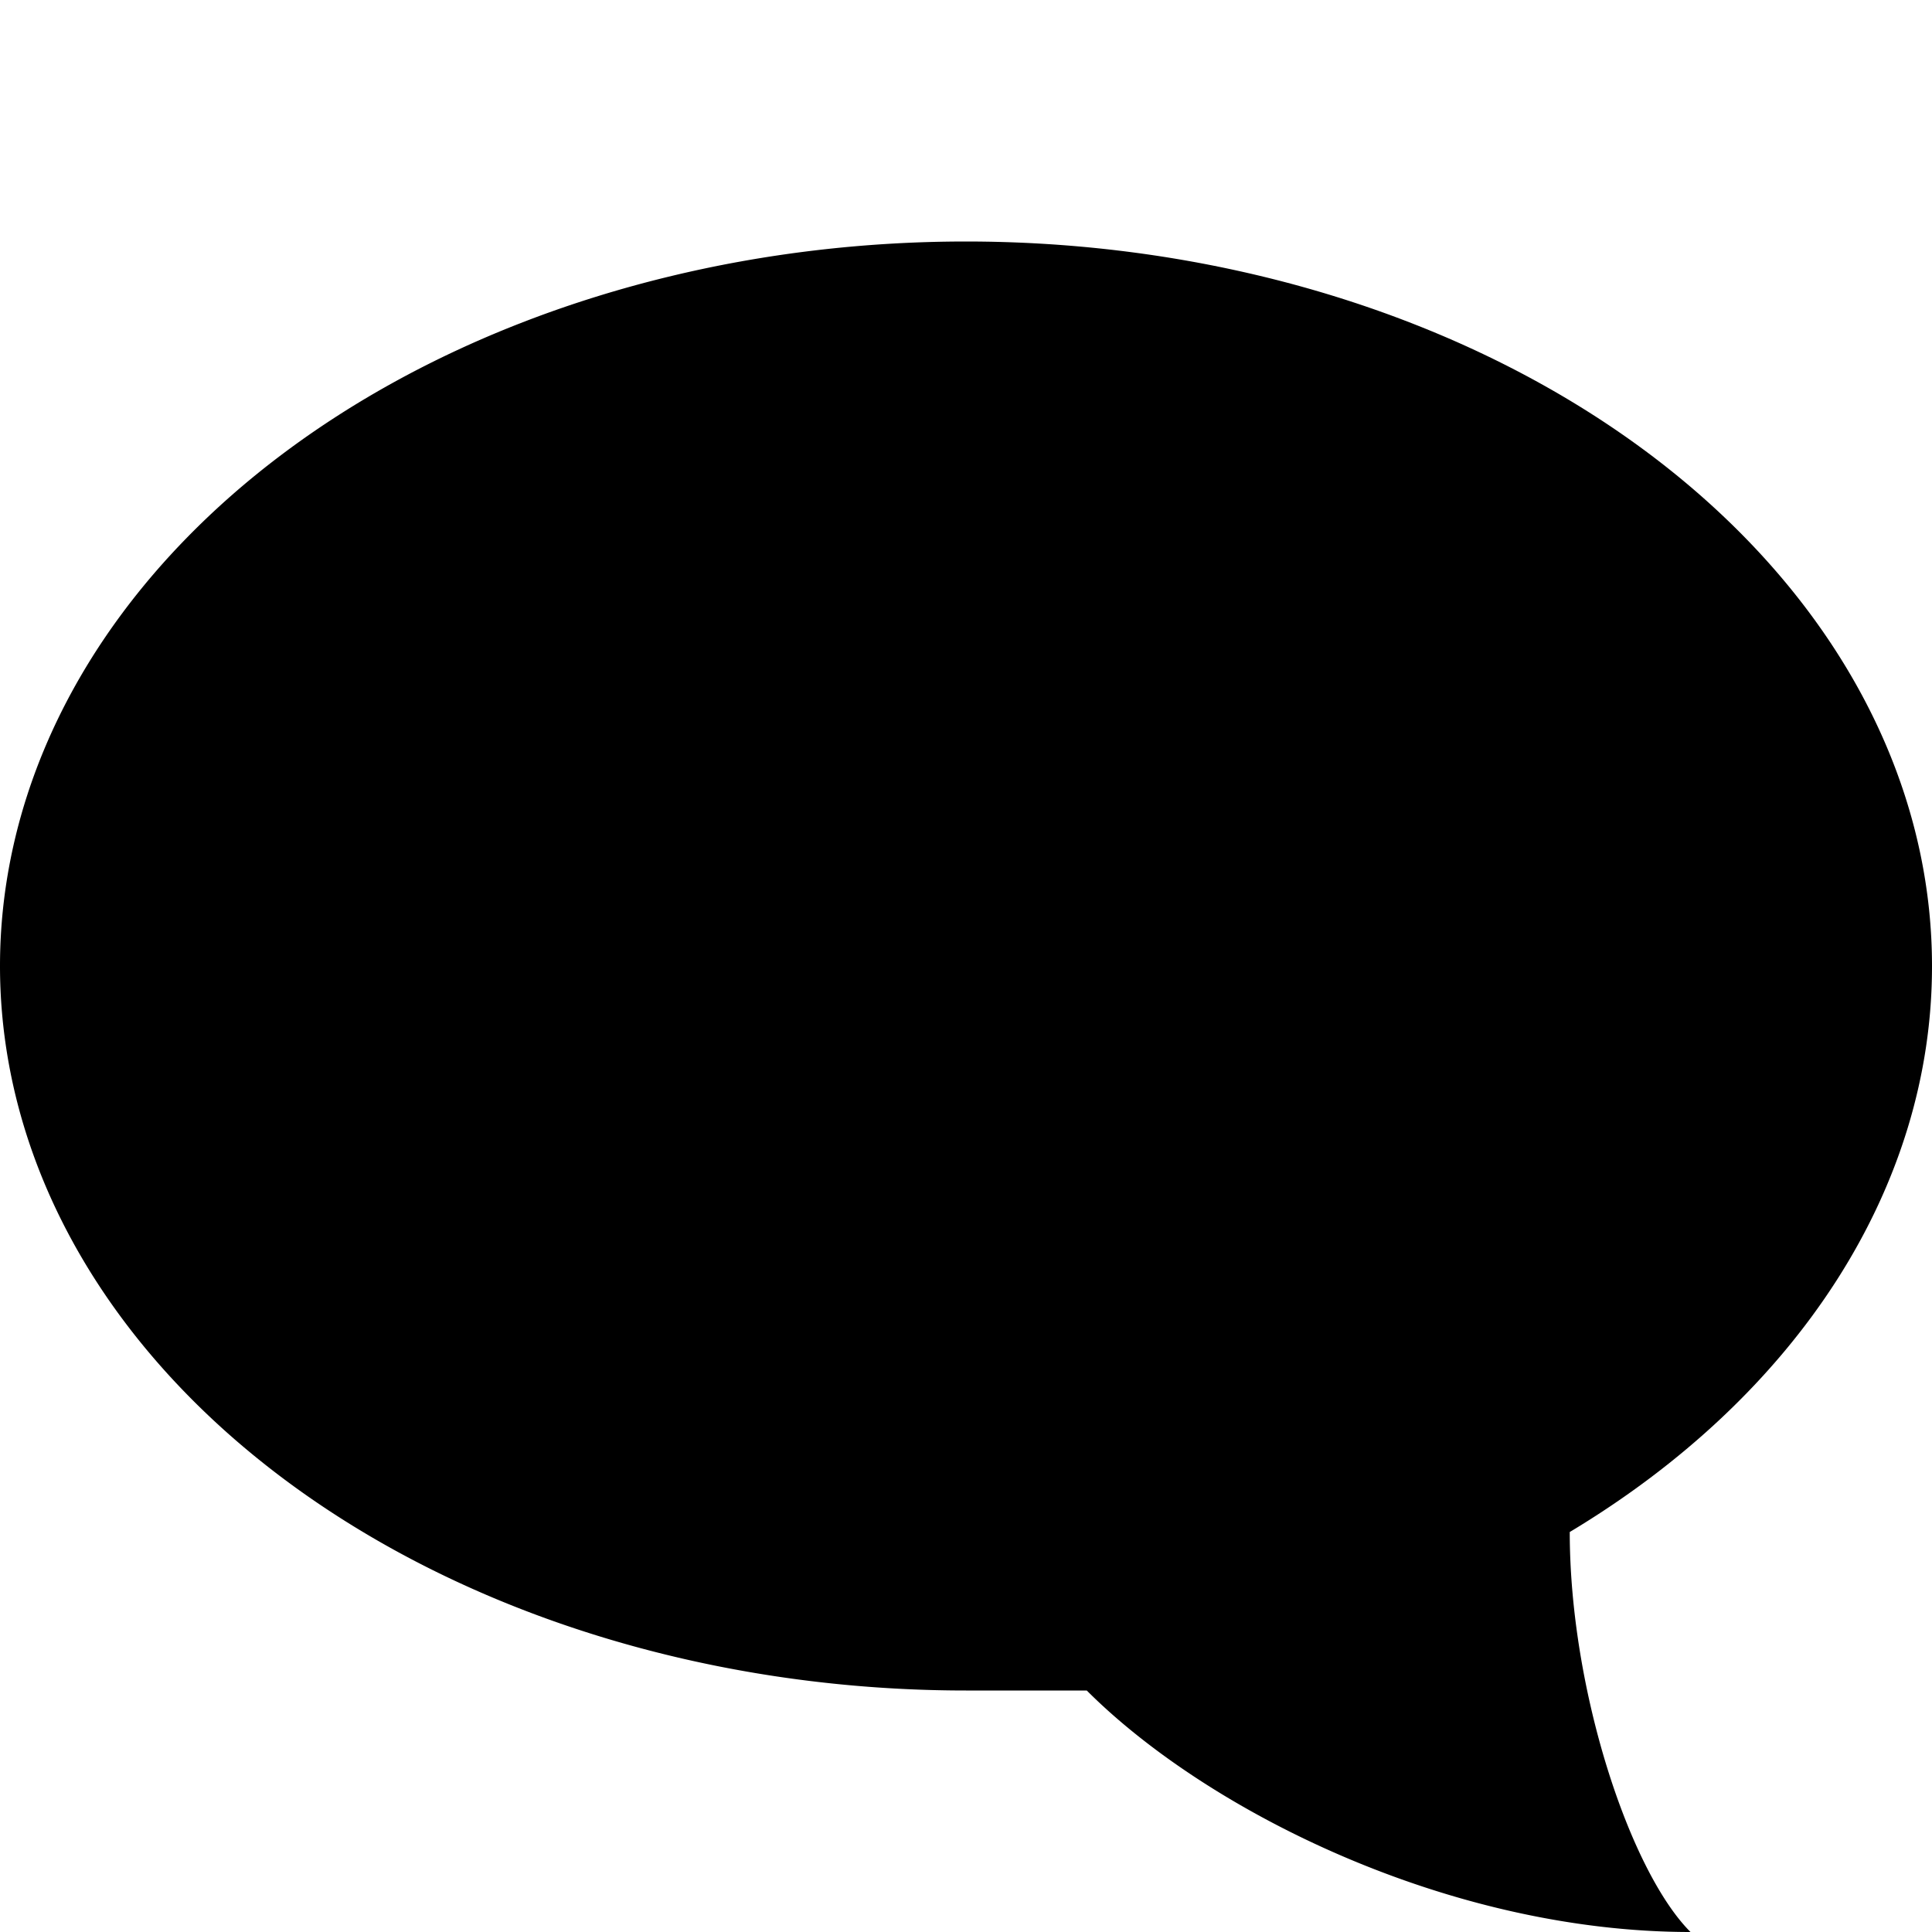 <svg id="chat" xmlns="http://www.w3.org/2000/svg" viewBox="0 0 32 32" fill="currentcolor" class="v-icon"><path d="M32 16a16 12 0 0 0-32 0 16 12 0 0 0 16 12h2c2 2 6 4 10 4-1-1-2-4-2-6.625A16 12 0 0 0 32 16"/></svg>